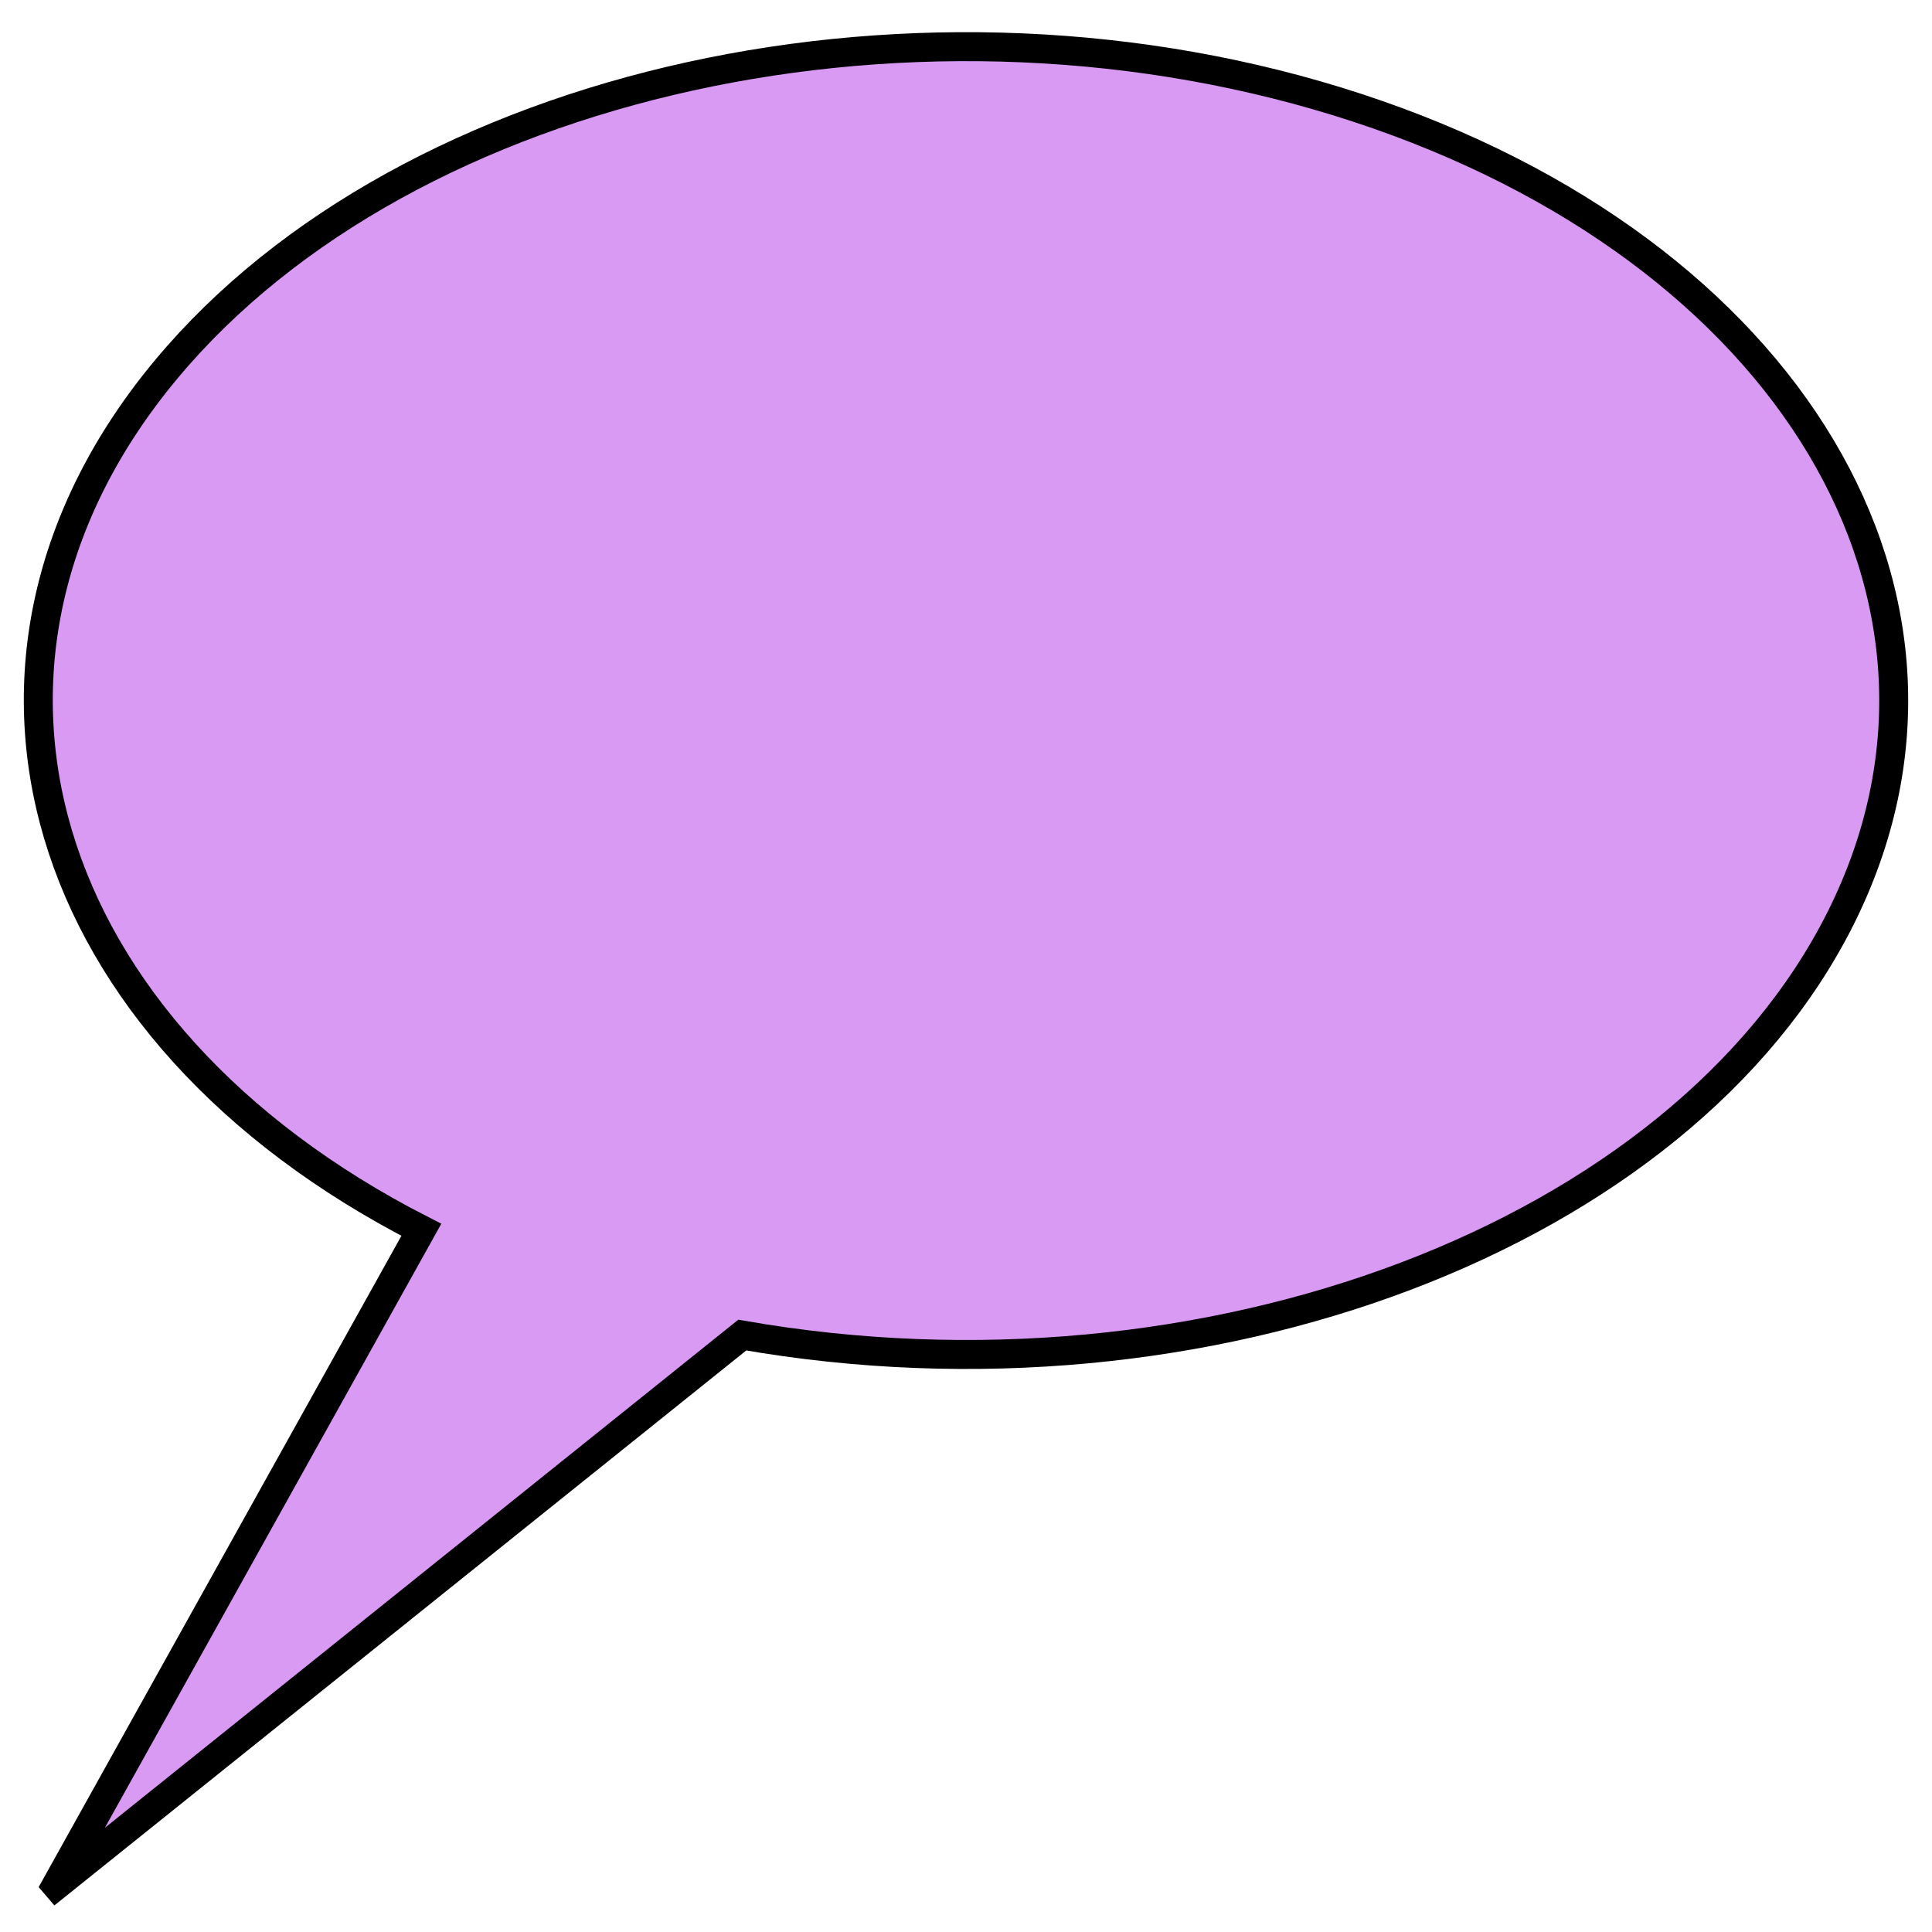 <svg width="100" height="100" xmlns="http://www.w3.org/2000/svg">
 <!-- Created with Method Draw - http://github.com/duopixel/Method-Draw/ -->

 <g>
  <title>background</title>
  <rect fill="none" id="canvas_background" height="102" width="102" y="-1" x="-1"/>
  <g display="none" overflow="visible" y="0" x="0" height="100%" width="100%" id="canvasGrid">
   <rect fill="url(#gridpattern)" stroke-width="0" y="0" x="0" height="100%" width="100%"/>
  </g>
 </g>
 <g>
  <title>Layer 1</title>
  <path stroke="#000" id="svg_1" d="m2.91,97.585l18.899,-33.931l0,0c-20.022,-10.236 -25.735,-29.517 -13.199,-44.545c12.536,-15.028 39.218,-20.885 61.643,-13.53c22.424,7.355 33.253,25.514 25.015,41.952c-8.237,16.438 -32.844,25.776 -56.847,21.572l-35.51,28.483z" stroke-width="1.5" fill="#d99af4"/>
 </g>
</svg>